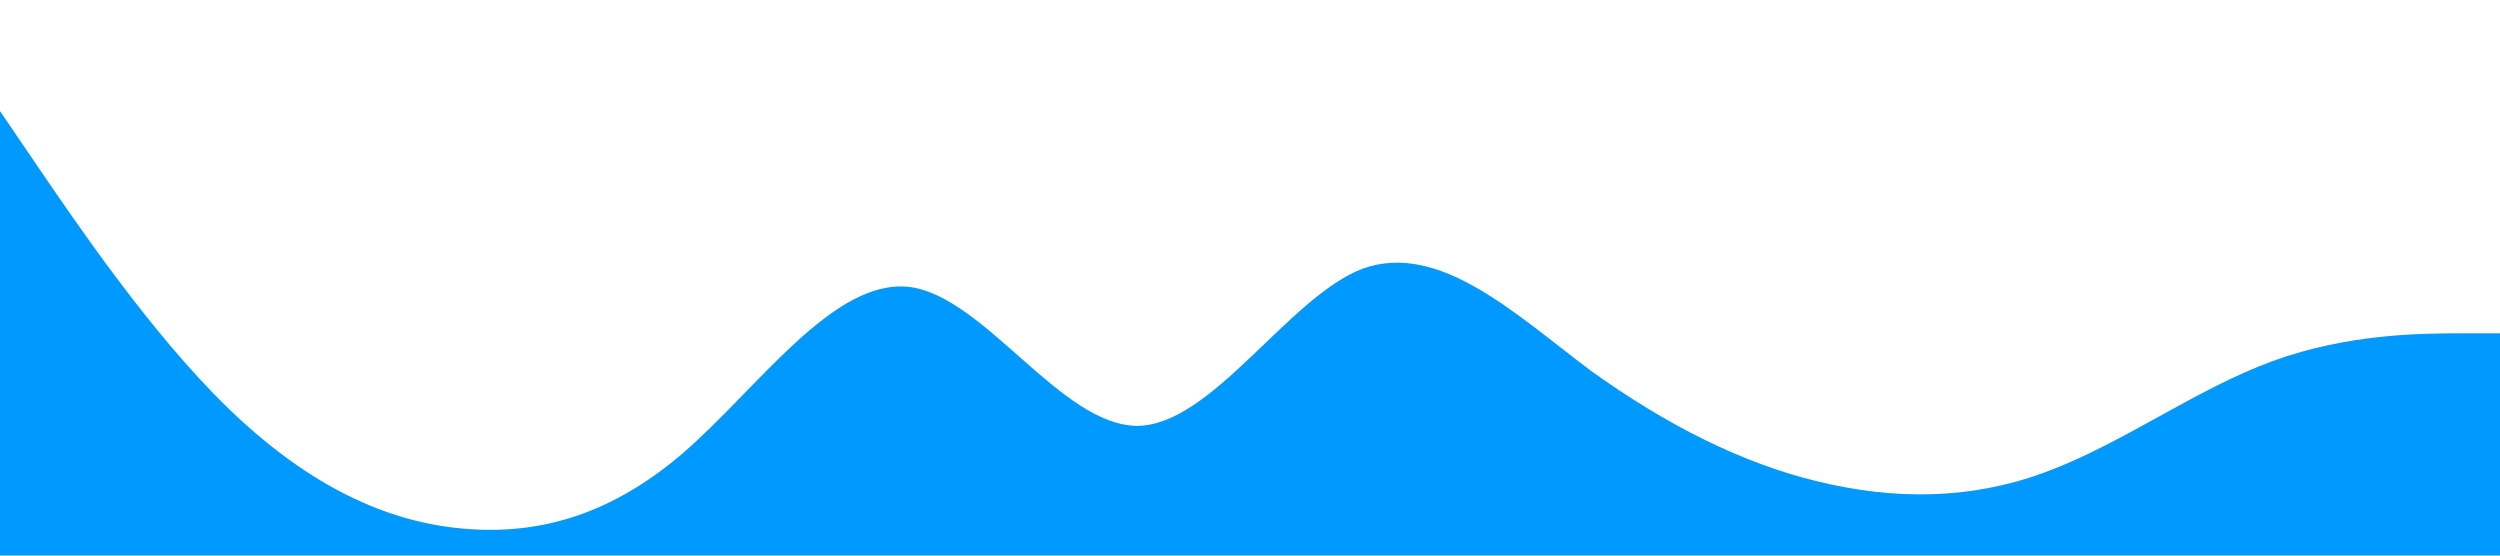 <?xml version="1.0" standalone="no"?><svg xmlns="http://www.w3.org/2000/svg" viewBox="0 0 1440 320"><path fill="#0099ff" fill-opacity="1" d="M0,64L21.8,96C43.6,128,87,192,131,234.7C174.5,277,218,299,262,304C305.5,309,349,299,393,261.3C436.4,224,480,160,524,165.3C567.3,171,611,245,655,245.3C698.2,245,742,171,785,154.7C829.1,139,873,181,916,213.3C960,245,1004,267,1047,277.3C1090.9,288,1135,288,1178,272C1221.8,256,1265,224,1309,208C1352.7,192,1396,192,1418,192L1440,192L1440,320L1418.2,320C1396.4,320,1353,320,1309,320C1265.5,320,1222,320,1178,320C1134.5,320,1091,320,1047,320C1003.6,320,960,320,916,320C872.7,320,829,320,785,320C741.8,320,698,320,655,320C610.9,320,567,320,524,320C480,320,436,320,393,320C349.1,320,305,320,262,320C218.2,320,175,320,131,320C87.3,320,44,320,22,320L0,320Z"></path></svg>